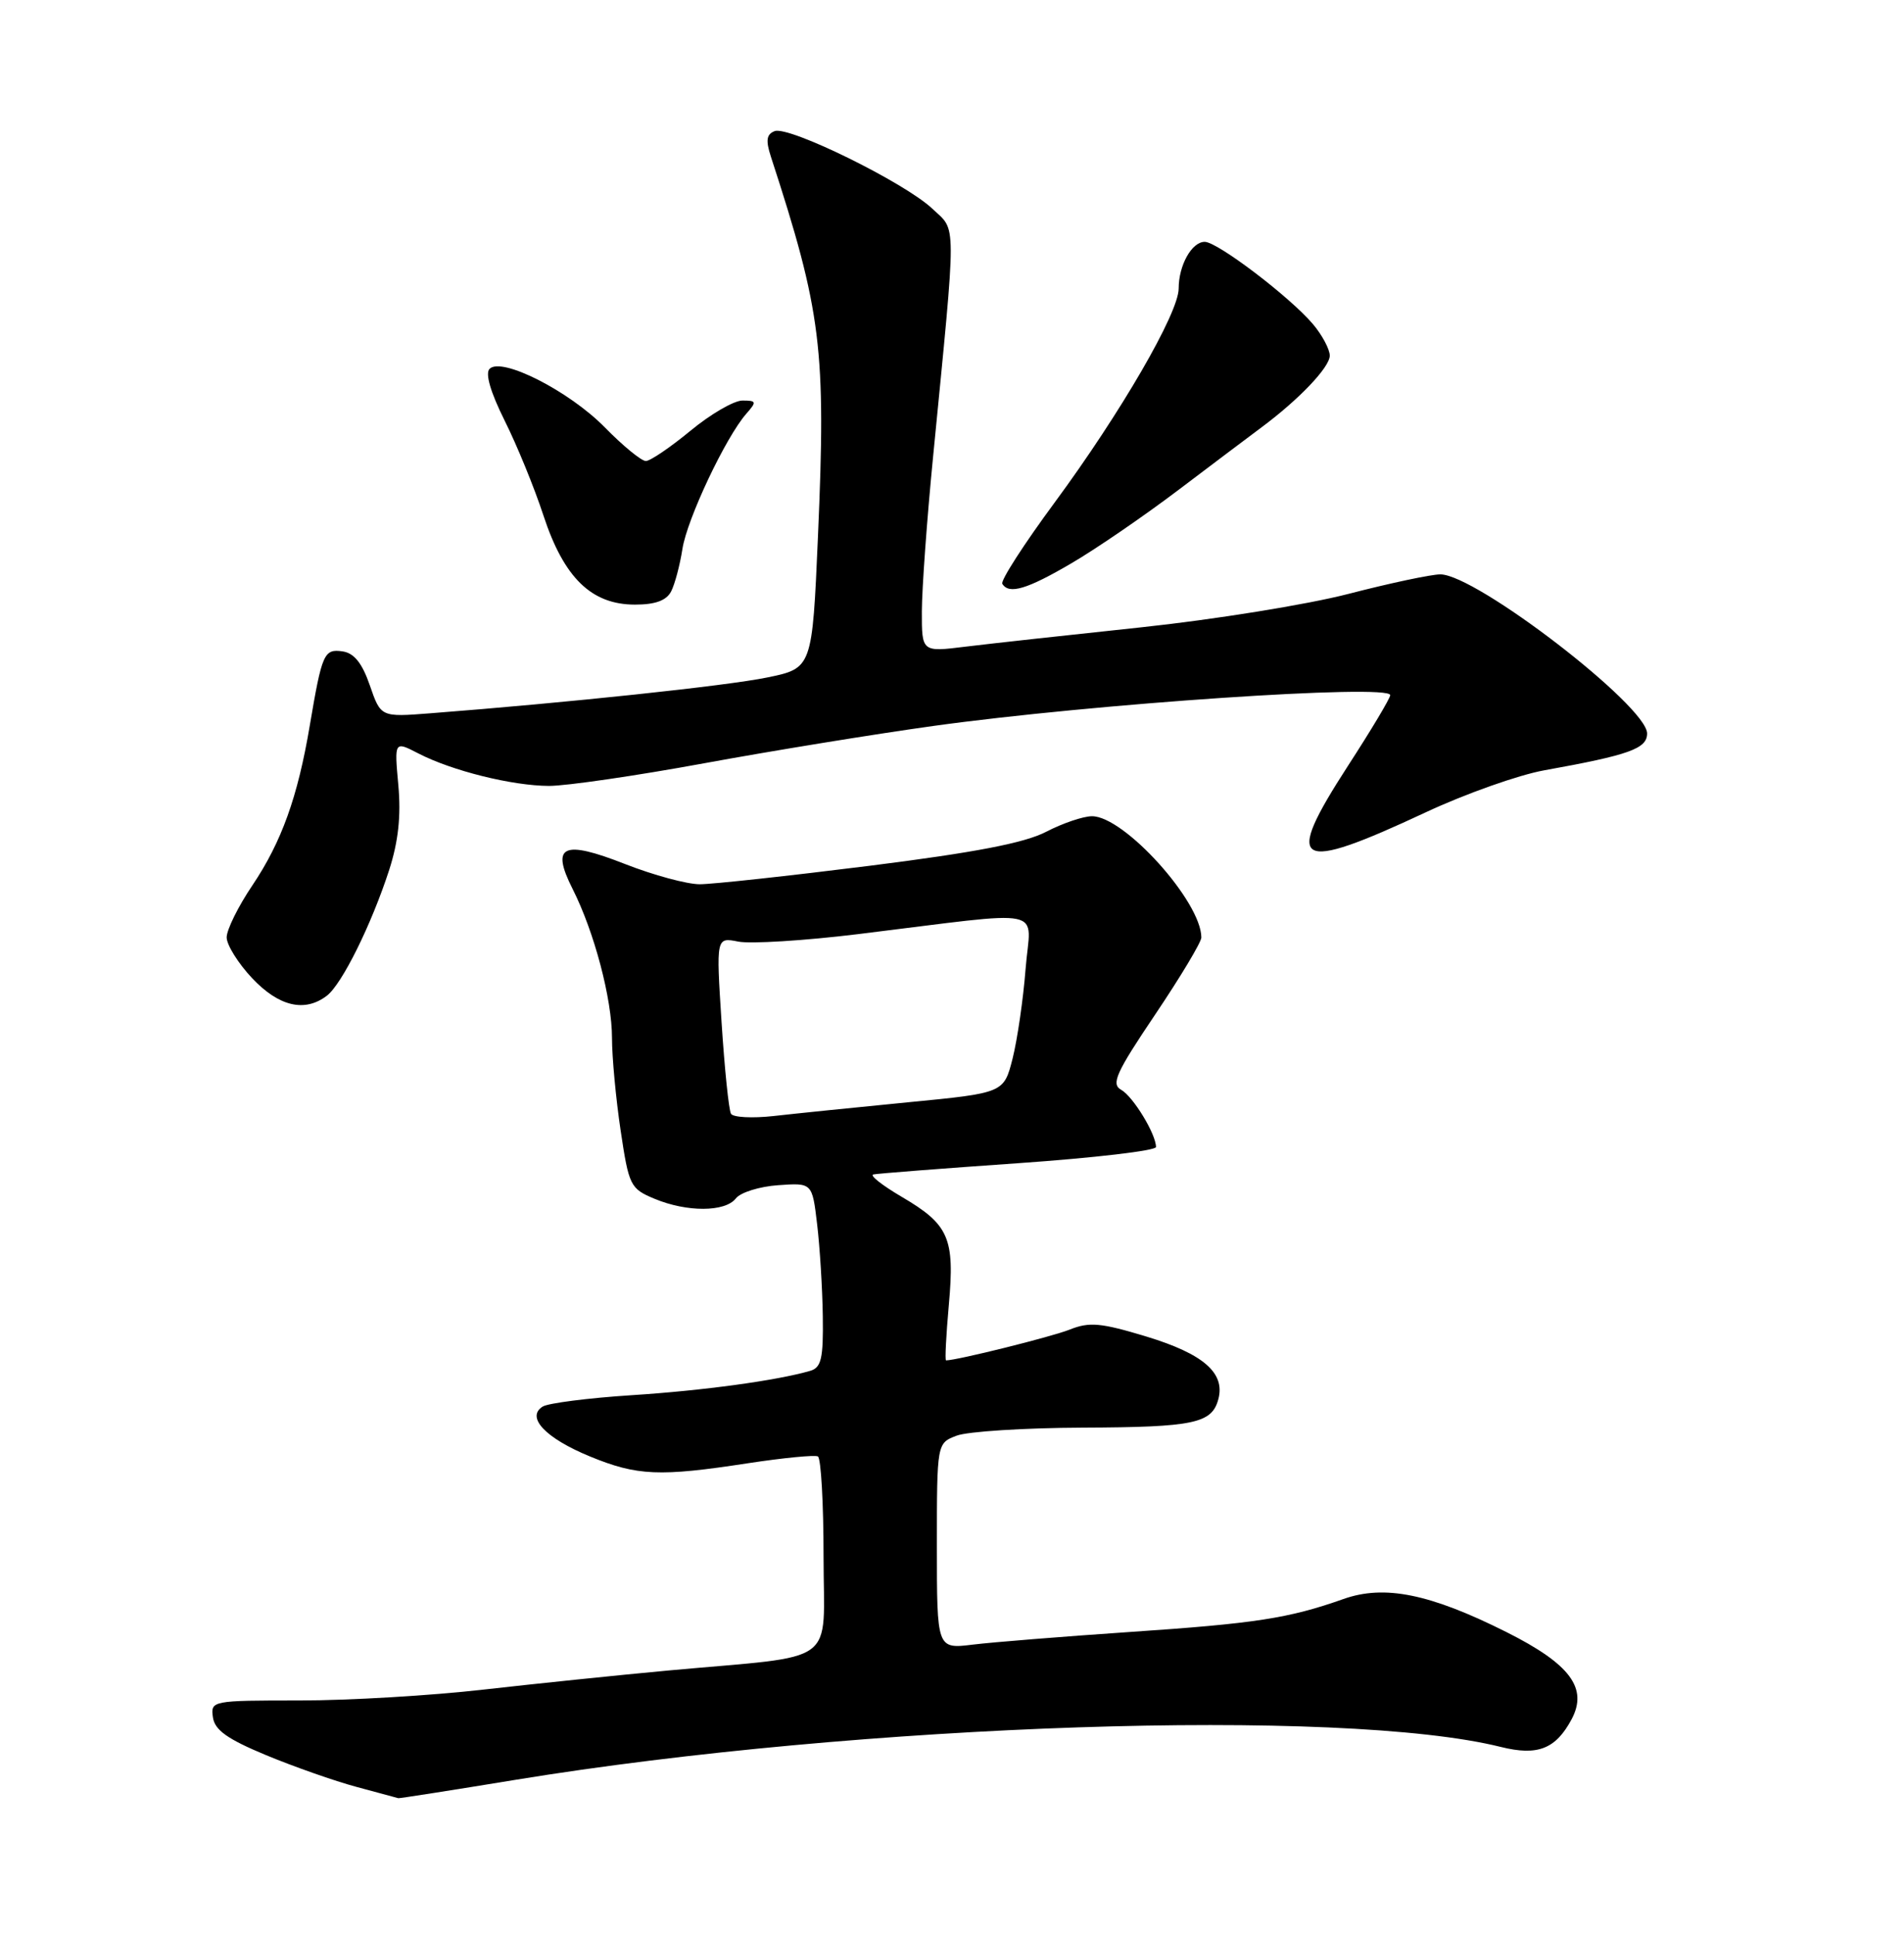 <?xml version="1.0" encoding="UTF-8" standalone="no"?>
<!DOCTYPE svg PUBLIC "-//W3C//DTD SVG 1.1//EN" "http://www.w3.org/Graphics/SVG/1.1/DTD/svg11.dtd" >
<svg xmlns="http://www.w3.org/2000/svg" xmlns:xlink="http://www.w3.org/1999/xlink" version="1.1" viewBox="0 0 252 256">
 <g >
 <path fill="currentColor"
d=" M 68.22 235.50 C 113.95 228.03 177.60 225.91 198.64 231.15 C 203.51 232.36 205.89 231.43 208.00 227.50 C 210.20 223.38 207.83 220.19 199.40 215.96 C 189.27 210.88 183.23 209.65 177.80 211.58 C 170.56 214.14 166.11 214.82 149.50 215.94 C 140.70 216.54 131.36 217.29 128.75 217.61 C 124.00 218.19 124.00 218.19 124.00 204.57 C 124.00 190.95 124.00 190.95 126.62 189.96 C 128.06 189.41 135.58 188.93 143.33 188.90 C 158.06 188.84 160.42 188.34 161.26 185.10 C 162.16 181.66 159.26 179.14 151.77 176.86 C 145.70 175.02 144.19 174.88 141.57 175.93 C 139.18 176.88 126.66 180.00 125.21 180.00 C 125.05 180.00 125.22 176.70 125.58 172.66 C 126.38 163.80 125.61 162.03 119.31 158.34 C 116.76 156.84 115.08 155.52 115.58 155.40 C 116.09 155.28 124.71 154.61 134.75 153.91 C 144.79 153.21 153.00 152.25 153.00 151.77 C 153.00 150.06 149.97 145.08 148.39 144.20 C 147.03 143.44 147.69 141.96 152.89 134.24 C 156.25 129.25 159.00 124.66 159.00 124.05 C 159.00 119.31 148.80 108.00 144.53 108.00 C 143.37 108.00 140.64 108.93 138.46 110.06 C 135.61 111.54 129.06 112.80 115.08 114.56 C 104.40 115.90 94.29 117.00 92.61 117.00 C 90.93 117.00 86.49 115.80 82.74 114.33 C 74.48 111.09 72.87 111.85 75.79 117.63 C 78.66 123.32 81.00 132.17 81.00 137.36 C 81.00 139.87 81.51 145.36 82.14 149.57 C 83.23 156.88 83.42 157.28 86.61 158.61 C 90.91 160.41 95.98 160.39 97.39 158.57 C 98.00 157.78 100.53 156.99 103.00 156.82 C 107.50 156.50 107.50 156.50 108.15 162.00 C 108.51 165.03 108.85 170.51 108.90 174.18 C 108.98 179.74 108.70 180.95 107.25 181.38 C 102.85 182.66 93.08 184.00 83.56 184.61 C 77.84 184.98 72.56 185.66 71.83 186.11 C 69.57 187.52 72.20 190.30 78.10 192.72 C 84.33 195.28 87.30 195.41 99.00 193.61 C 103.67 192.90 107.84 192.49 108.25 192.71 C 108.66 192.94 109.00 198.89 109.00 205.95 C 109.00 220.65 111.33 218.94 88.50 221.03 C 81.90 221.64 70.88 222.78 64.01 223.56 C 57.13 224.35 46.19 225.00 39.69 225.00 C 28.03 225.00 27.87 225.03 28.18 227.23 C 28.42 228.92 30.10 230.11 35.20 232.23 C 38.89 233.76 44.29 235.66 47.20 236.44 C 50.12 237.23 52.60 237.90 52.72 237.93 C 52.84 237.97 59.81 236.88 68.22 235.50 Z  M 43.26 131.75 C 45.26 130.22 49.15 122.37 51.51 115.11 C 52.72 111.35 53.09 107.96 52.72 103.89 C 52.19 98.05 52.19 98.05 55.35 99.68 C 59.81 101.99 67.78 103.97 72.66 103.99 C 74.95 103.99 84.17 102.65 93.16 101.00 C 102.15 99.35 115.80 97.13 123.50 96.06 C 144.74 93.11 184.00 90.46 184.00 91.98 C 184.00 92.38 181.48 96.60 178.39 101.36 C 169.79 114.65 171.37 115.58 188.73 107.47 C 193.95 105.03 200.99 102.54 204.36 101.93 C 215.65 99.90 218.00 99.06 218.00 97.05 C 218.00 93.42 195.35 76.00 190.63 76.00 C 189.43 76.00 183.96 77.16 178.48 78.58 C 172.99 80.00 160.62 81.99 151.00 83.01 C 141.38 84.03 130.91 85.18 127.75 85.57 C 122.00 86.28 122.00 86.28 122.01 80.89 C 122.02 77.92 122.68 68.75 123.49 60.50 C 126.63 28.37 126.64 30.68 123.38 27.60 C 119.73 24.16 104.42 16.63 102.53 17.35 C 101.45 17.76 101.33 18.57 102.02 20.70 C 108.74 41.30 109.34 46.15 108.26 70.96 C 107.50 88.42 107.50 88.42 101.50 89.65 C 96.15 90.75 75.10 92.98 56.95 94.38 C 50.40 94.89 50.40 94.89 48.95 90.69 C 47.93 87.73 46.86 86.41 45.34 86.19 C 42.88 85.84 42.62 86.44 41.00 96.00 C 39.41 105.45 37.26 111.41 33.41 117.14 C 31.53 119.92 30.00 123.02 30.00 124.03 C 30.00 125.03 31.52 127.46 33.37 129.43 C 36.91 133.18 40.33 133.99 43.26 131.75 Z  M 88.83 78.25 C 89.32 77.29 89.99 74.76 90.32 72.64 C 90.93 68.68 96.04 57.87 98.77 54.75 C 100.18 53.15 100.13 53.00 98.26 53.00 C 97.14 53.00 94.04 54.80 91.38 57.00 C 88.71 59.20 86.06 61.00 85.48 61.00 C 84.89 61.00 82.45 59.00 80.06 56.56 C 75.33 51.74 66.40 47.20 64.80 48.80 C 64.19 49.41 64.92 51.89 66.78 55.63 C 68.40 58.86 70.72 64.52 71.93 68.22 C 74.64 76.46 78.28 80.00 84.04 80.00 C 86.74 80.00 88.20 79.46 88.83 78.25 Z  M 141.84 74.51 C 145.11 72.60 151.51 68.21 156.06 64.76 C 160.61 61.32 165.49 57.64 166.92 56.58 C 171.93 52.86 176.00 48.59 176.00 47.05 C 175.99 46.20 174.98 44.31 173.75 42.86 C 170.66 39.24 161.13 32.00 159.45 32.00 C 157.73 32.00 156.00 35.11 156.00 38.18 C 156.00 41.42 148.33 54.63 139.58 66.50 C 135.52 72.00 132.40 76.84 132.66 77.25 C 133.54 78.69 135.93 77.98 141.84 74.51 Z  M 96.75 147.37 C 96.46 146.89 95.90 141.44 95.50 135.25 C 94.78 124.01 94.78 124.01 97.71 124.59 C 99.32 124.91 106.46 124.47 113.57 123.60 C 139.27 120.46 136.38 119.86 135.74 128.20 C 135.43 132.21 134.65 137.55 134.02 140.06 C 132.86 144.62 132.86 144.62 120.18 145.85 C 113.21 146.53 105.20 147.35 102.38 147.67 C 99.57 147.98 97.03 147.85 96.75 147.37 Z "/>
</g>
</svg>